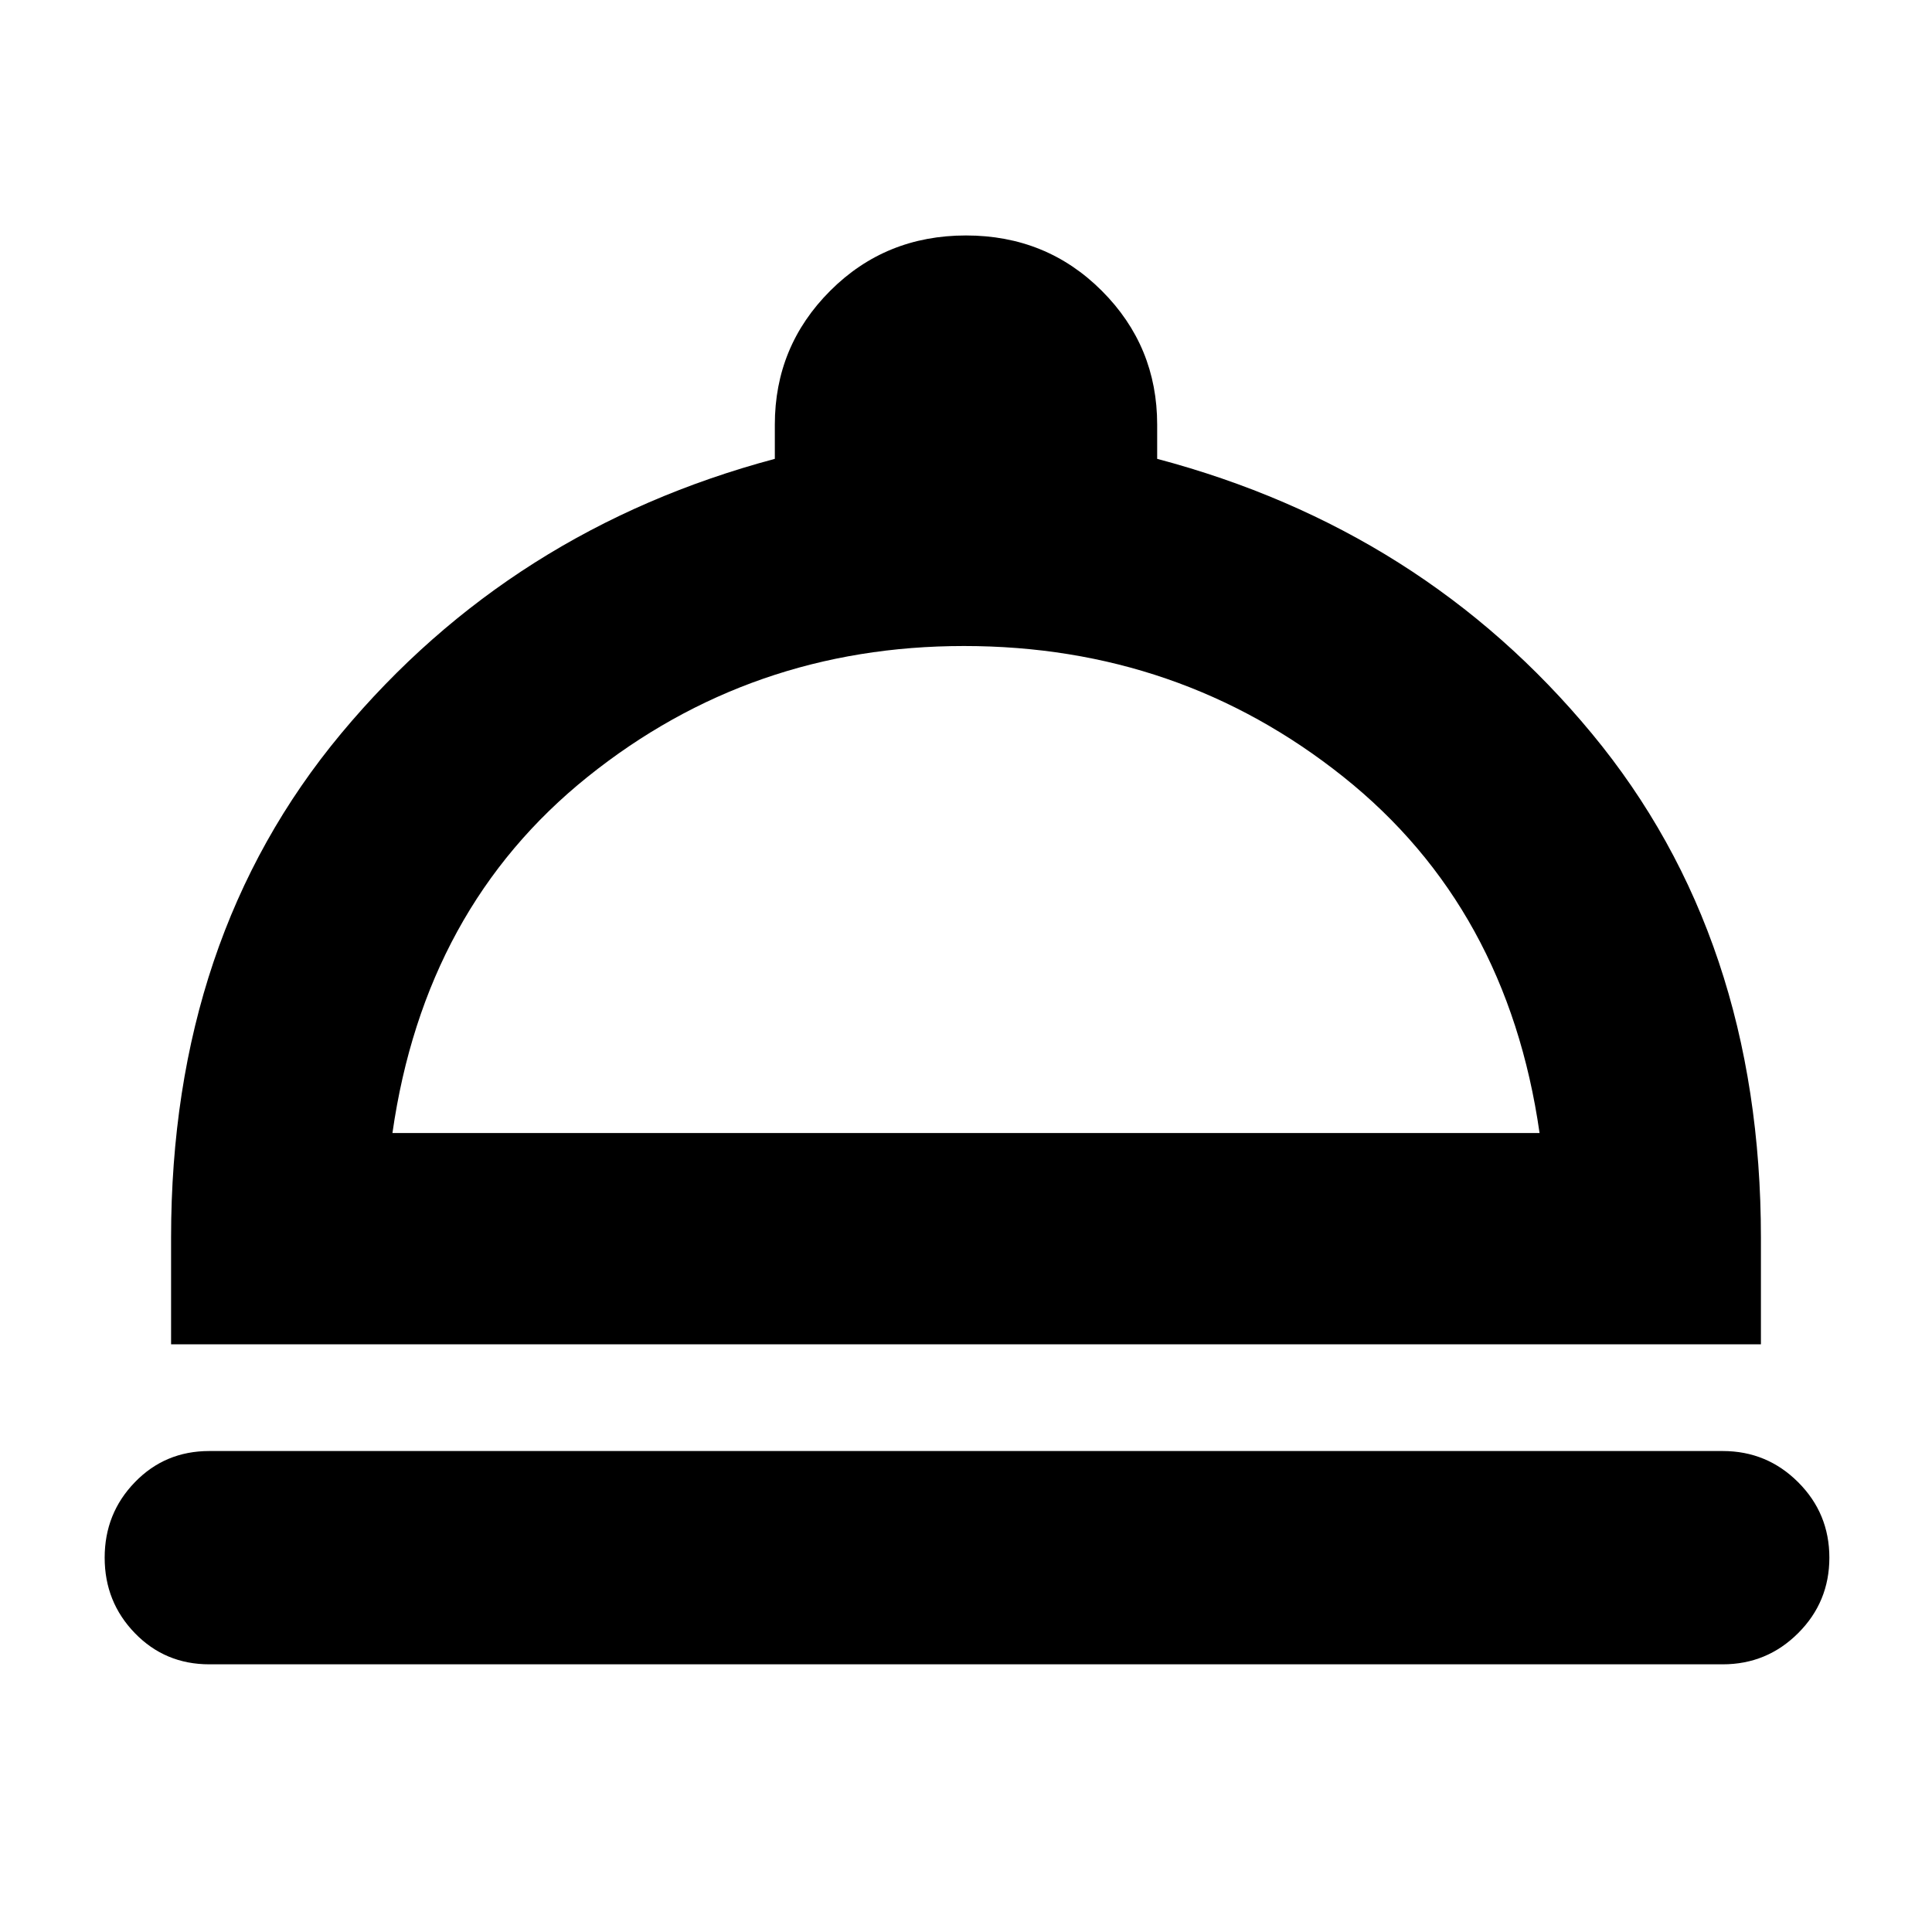 <svg xmlns="http://www.w3.org/2000/svg" height="40" width="40"><path d="M4.333 34.458Q3.417 34.458 2.792 33.812Q2.167 33.167 2.167 32.25Q2.167 31.333 2.792 30.688Q3.417 30.042 4.333 30.042H35.667Q36.583 30.042 37.229 30.688Q37.875 31.333 37.875 32.25Q37.875 33.167 37.229 33.812Q36.583 34.458 35.667 34.458ZM3.542 27.833V25.625Q3.542 19.417 7.062 15.188Q10.583 10.958 16.042 9.5V8.792Q16.042 7.167 17.188 6.021Q18.333 4.875 20 4.875Q21.667 4.875 22.812 6.021Q23.958 7.167 23.958 8.792V9.5Q29.458 10.958 32.958 15.188Q36.458 19.417 36.458 25.625V27.833ZM8.125 23.458H31.875Q31.208 18.792 27.812 16.083Q24.417 13.375 19.958 13.375Q15.542 13.375 12.167 16.083Q8.792 18.792 8.125 23.458ZM20 23.458Q20 23.458 20 23.458Q20 23.458 20 23.458Q20 23.458 20 23.458Q20 23.458 20 23.458Z"/></svg>